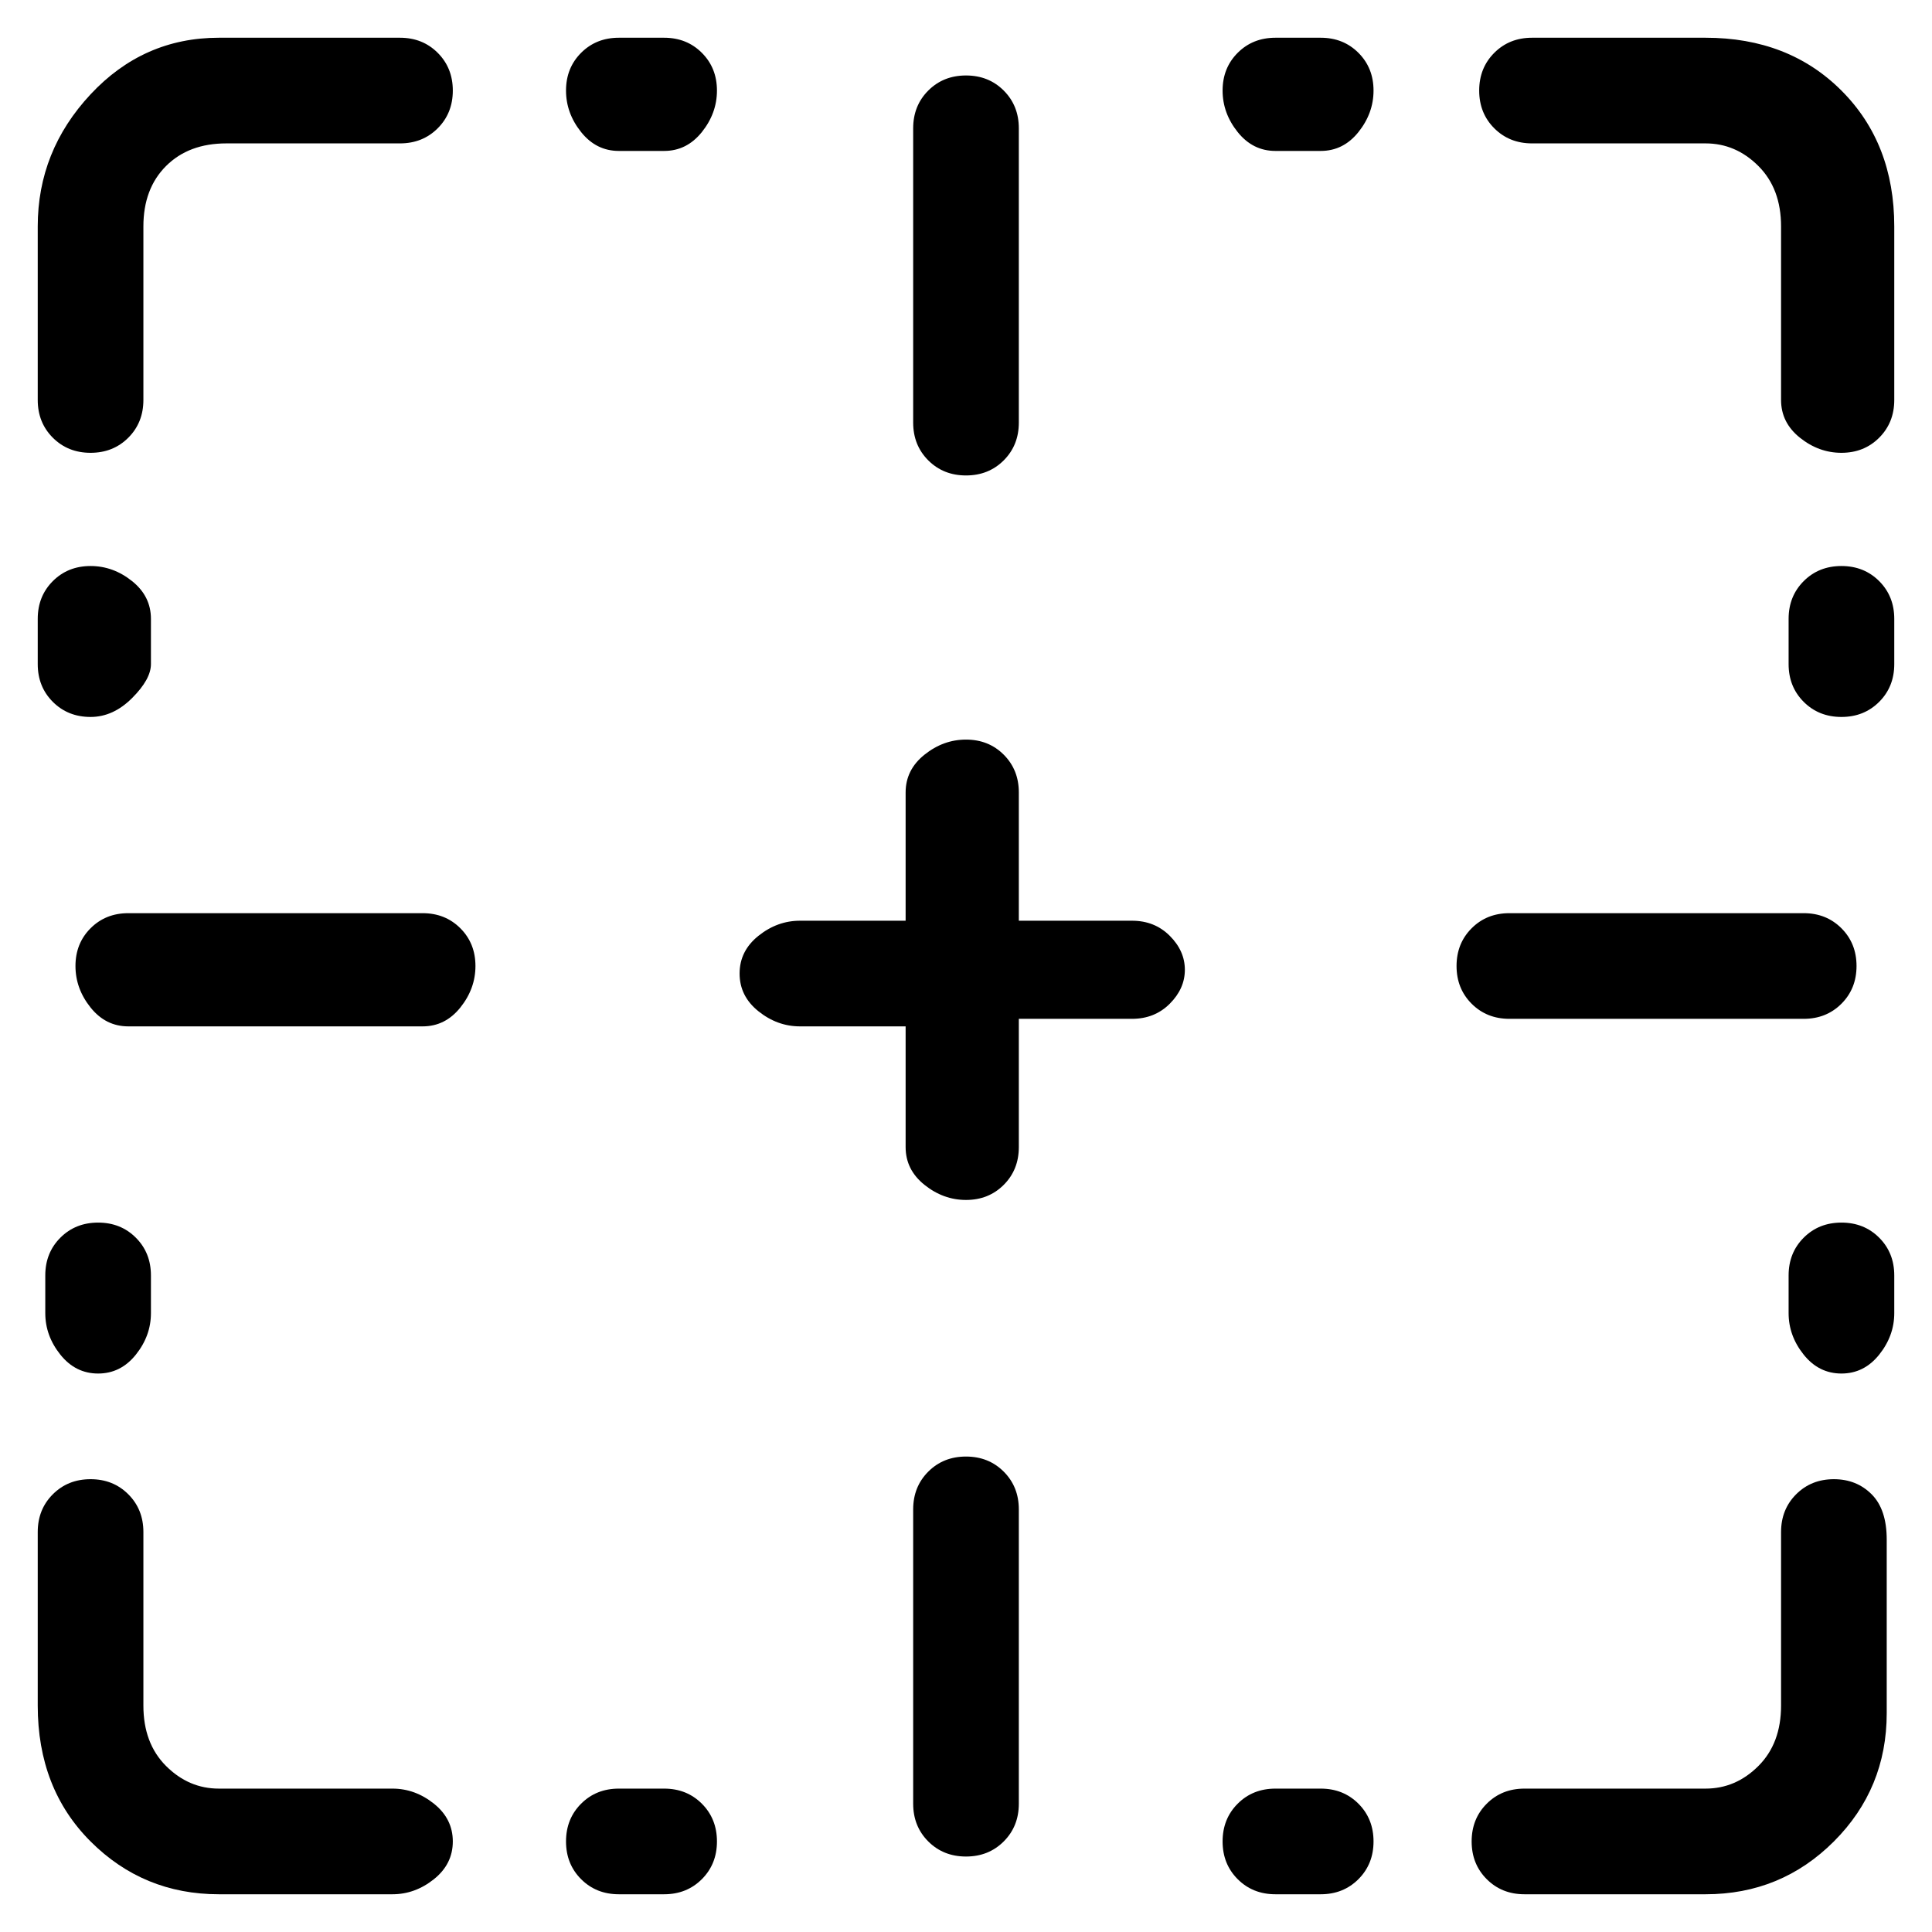 <svg viewBox="0 0 256 256" xmlns="http://www.w3.org/2000/svg">
  <path transform="scale(1, -1) translate(0, -256)" fill="currentColor" d="M203 237h23q4 0 7 -3t3 -8v-23q0 -3 2.5 -5t5.5 -2t5 2t2 5v23q0 11 -7 18t-18 7h-23q-3 0 -5 -2t-2 -5t2 -5t5 -2zM12 196q3 0 5 2t2 5v23q0 5 3 8t8 3h23q3 0 5 2t2 5t-2 5t-5 2h-24q-10 0 -17 -7.5t-7 -17.5v-23q0 -3 2 -5t5 -2zM52 19h-23q-4 0 -7 3t-3 8v23 q0 3 -2 5t-5 2t-5 -2t-2 -5v-23q0 -11 7 -18t17 -7h23q3 0 5.5 2t2.5 5t-2.5 5t-5.5 2zM243 60q-3 0 -5 -2t-2 -5v-23q0 -5 -3 -8t-7 -3h-24q-3 0 -5 -2t-2 -5t2 -5t5 -2h24q10 0 17 7t7 17v23q0 4 -2 6t-5 2zM88 19h-6q-3 0 -5 -2t-2 -5t2 -5t5 -2h6q3 0 5 2t2 5t-2 5t-5 2 zM175 19h-6q-3 0 -5 -2t-2 -5t2 -5t5 -2h6q3 0 5 2t2 5t-2 5t-5 2zM88 251h-6q-3 0 -5 -2t-2 -5t2 -5.5t5 -2.5h6q3 0 5 2.5t2 5.5t-2 5t-5 2zM175 251h-6q-3 0 -5 -2t-2 -5t2 -5.5t5 -2.5h6q3 0 5 2.5t2 5.5t-2 5t-5 2zM244 181q-3 0 -5 -2t-2 -5v-6q0 -3 2 -5t5 -2t5 2 t2 5v6q0 3 -2 5t-5 2zM244 94q-3 0 -5 -2t-2 -5v-5q0 -3 2 -5.5t5 -2.5t5 2.5t2 5.5v5q0 3 -2 5t-5 2zM20 168v6q0 3 -2.5 5t-5.5 2t-5 -2t-2 -5v-6q0 -3 2 -5t5 -2t5.5 2.5t2.5 4.5zM6 82q0 -3 2 -5.5t5 -2.5t5 2.5t2 5.5v5q0 3 -2 5t-5 2t-5 -2t-2 -5v-5zM128 63 q-3 0 -5 -2t-2 -5v-39q0 -3 2 -5t5 -2t5 2t2 5v39q0 3 -2 5t-5 2zM128 193q3 0 5 2t2 5v39q0 3 -2 5t-5 2t-5 -2t-2 -5v-39q0 -3 2 -5t5 -2zM56 135h-39q-3 0 -5 -2t-2 -5t2 -5.5t5 -2.5h39q3 0 5 2.5t2 5.5t-2 5t-5 2zM239 121q3 0 5 2t2 5t-2 5t-5 2h-39q-3 0 -5 -2t-2 -5 t2 -5t5 -2h39zM150 134h-15v17q0 3 -2 5t-5 2t-5.5 -2t-2.5 -5v-17h-14q-3 0 -5.5 -2t-2.5 -5t2.5 -5t5.5 -2h14v-16q0 -3 2.5 -5t5.5 -2t5 2t2 5v17h15q3 0 5 2t2 4.5t-2 4.5t-5 2z" />
</svg>